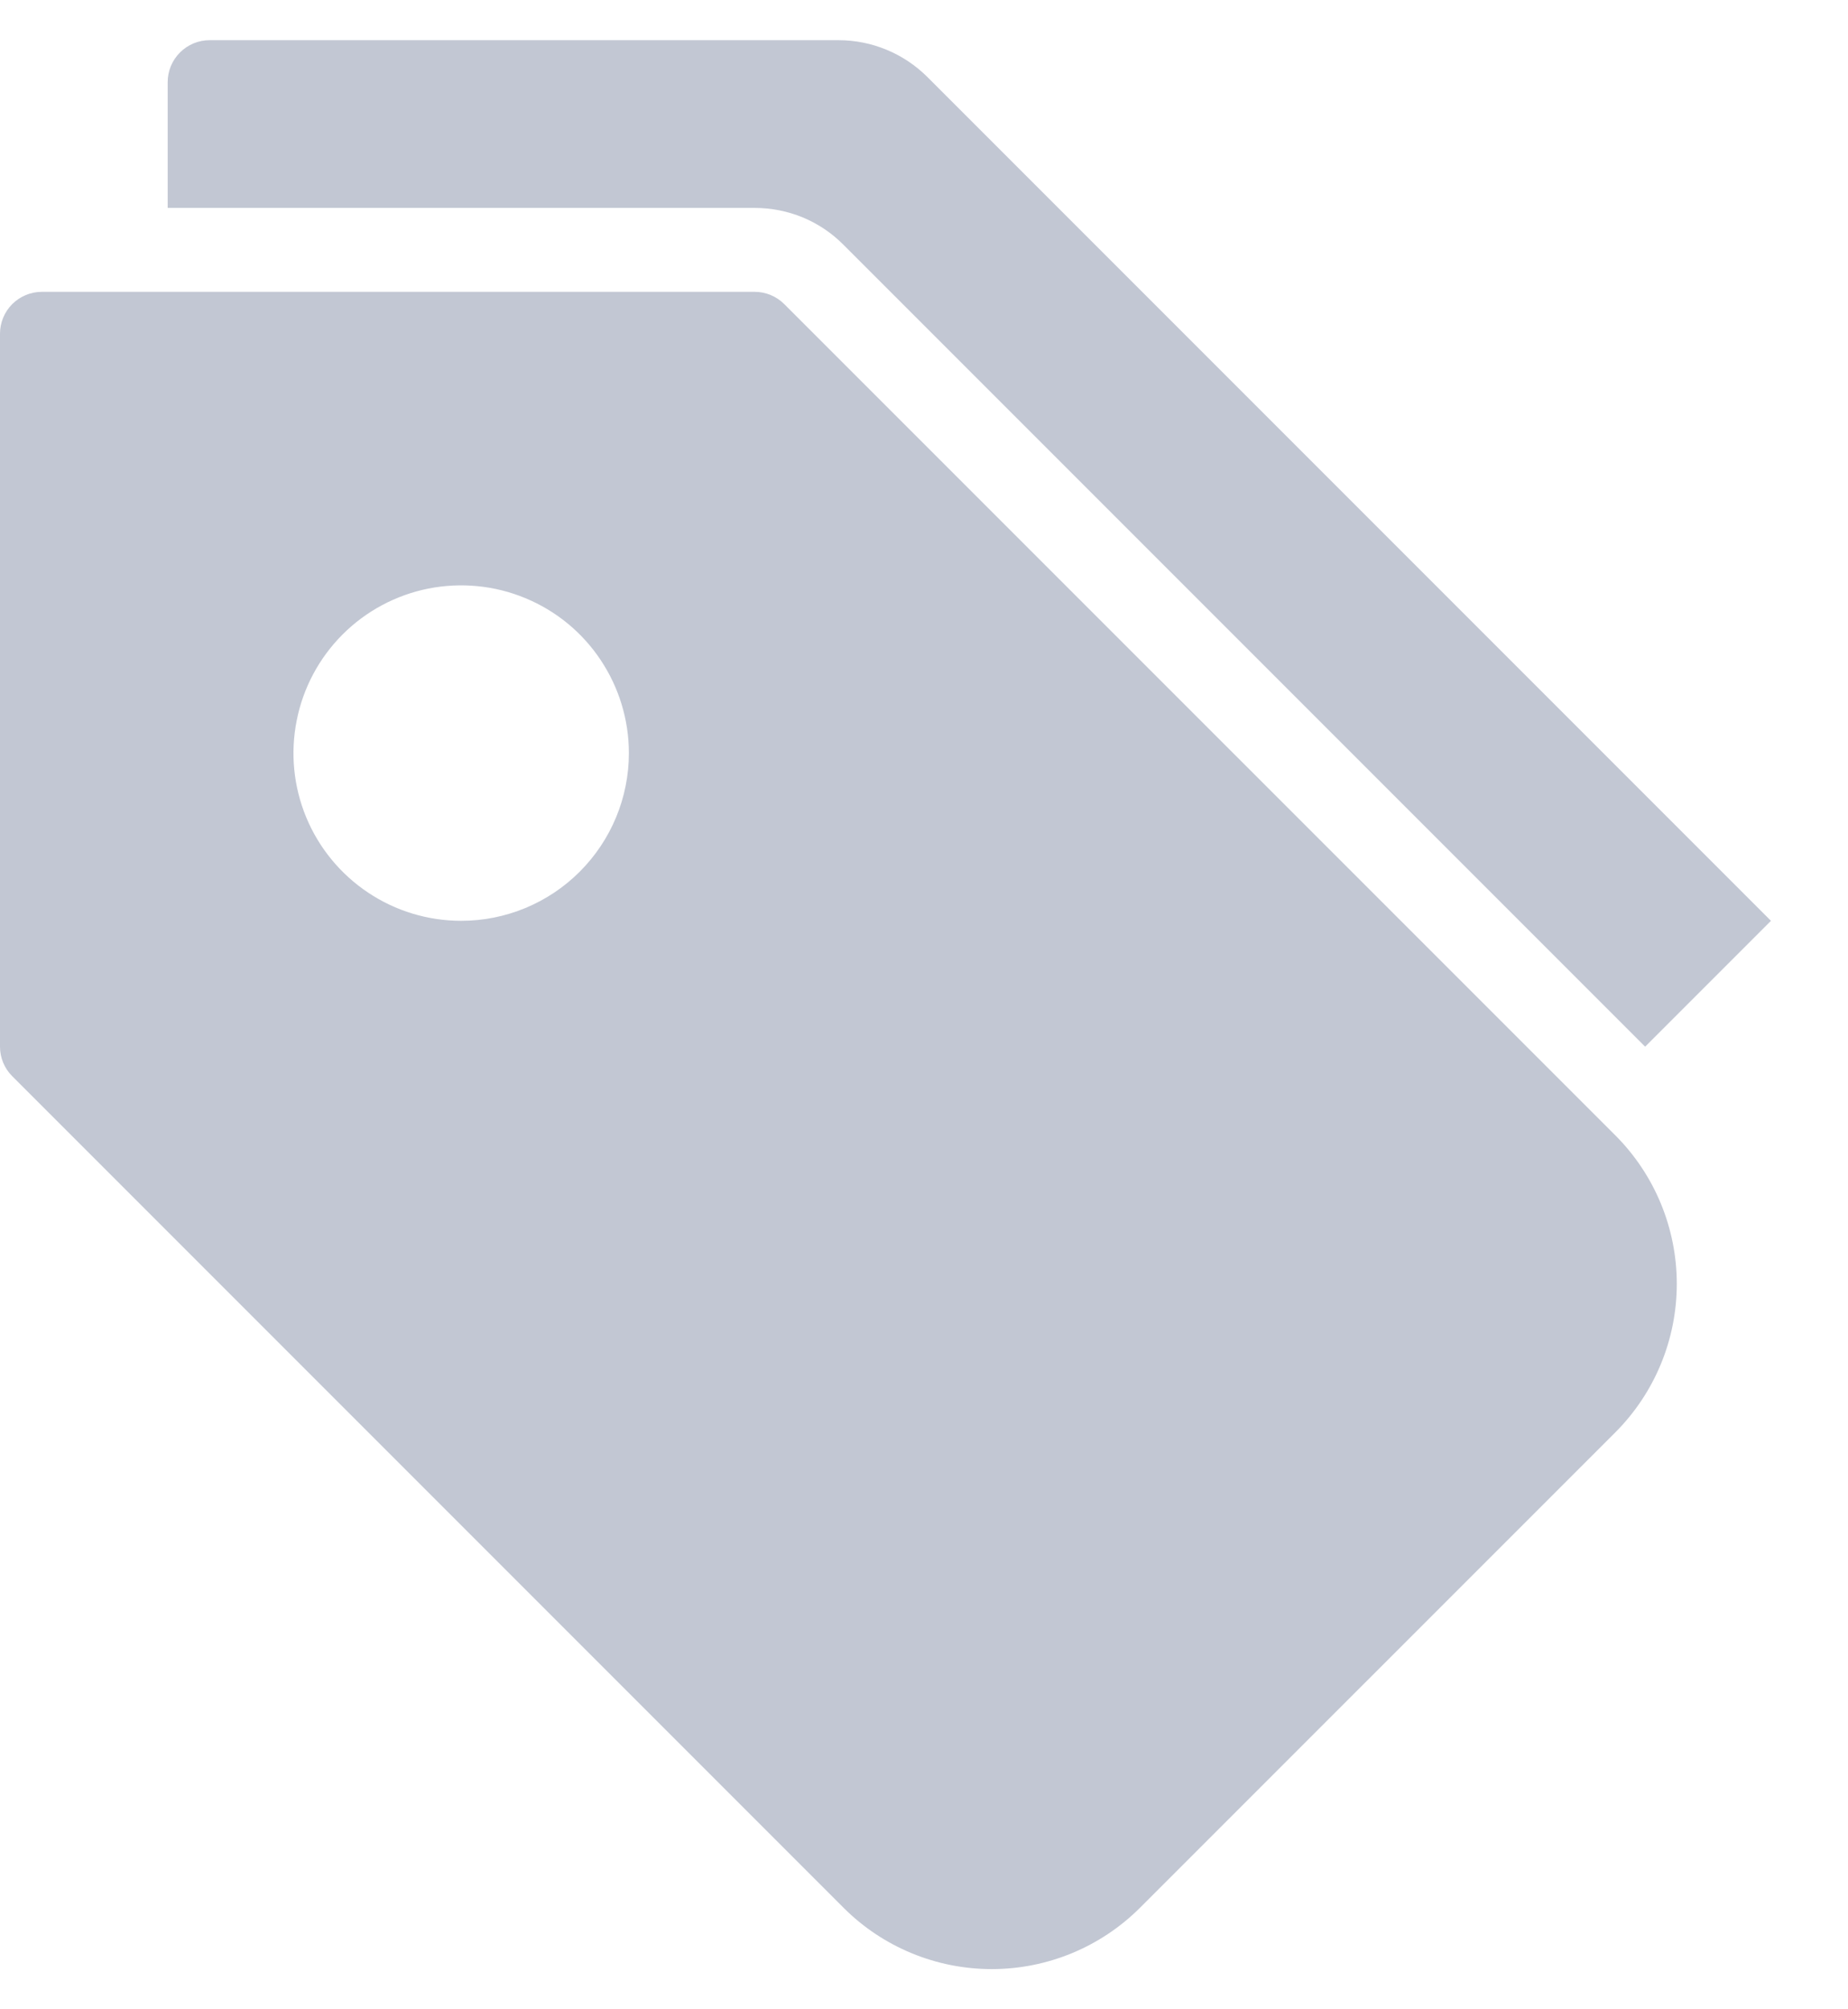<svg width="23" height="25" viewBox="0 0 23 25" fill="none" xmlns="http://www.w3.org/2000/svg">
<path d="M20.107 14.129L9.761 3.784C9.663 3.686 9.53 3.631 9.392 3.631H0.522C0.383 3.631 0.251 3.686 0.153 3.783C0.055 3.881 0 4.014 0 4.152V13.023C2.95519e-05 13.161 0.055 13.294 0.153 13.391L10.499 23.737C10.988 24.226 11.652 24.5 12.343 24.5C13.035 24.5 13.698 24.226 14.188 23.737L20.107 17.819C20.595 17.329 20.869 16.666 20.869 15.974C20.869 15.282 20.595 14.619 20.107 14.129ZM5.74 11.457C5.327 11.457 4.923 11.335 4.58 11.105C4.237 10.876 3.969 10.55 3.811 10.169C3.653 9.787 3.612 9.368 3.693 8.963C3.773 8.558 3.972 8.186 4.264 7.894C4.556 7.602 4.927 7.404 5.332 7.323C5.737 7.243 6.157 7.284 6.538 7.442C6.92 7.6 7.246 7.867 7.475 8.211C7.704 8.554 7.827 8.957 7.827 9.37C7.827 9.924 7.607 10.454 7.215 10.846C6.824 11.237 6.293 11.457 5.74 11.457Z" fill="#C2C7D3"/>
<path d="M9.392 2.587C9.598 2.587 9.801 2.627 9.991 2.705C10.181 2.784 10.354 2.9 10.498 3.046L20.475 13.023L22.041 11.457L11.542 0.958C11.248 0.665 10.851 0.5 10.435 0.5H2.609C2.47 0.5 2.338 0.555 2.24 0.653C2.142 0.751 2.087 0.883 2.087 1.022V2.587H9.392Z" fill="#C2C7D3"/>
</svg>

